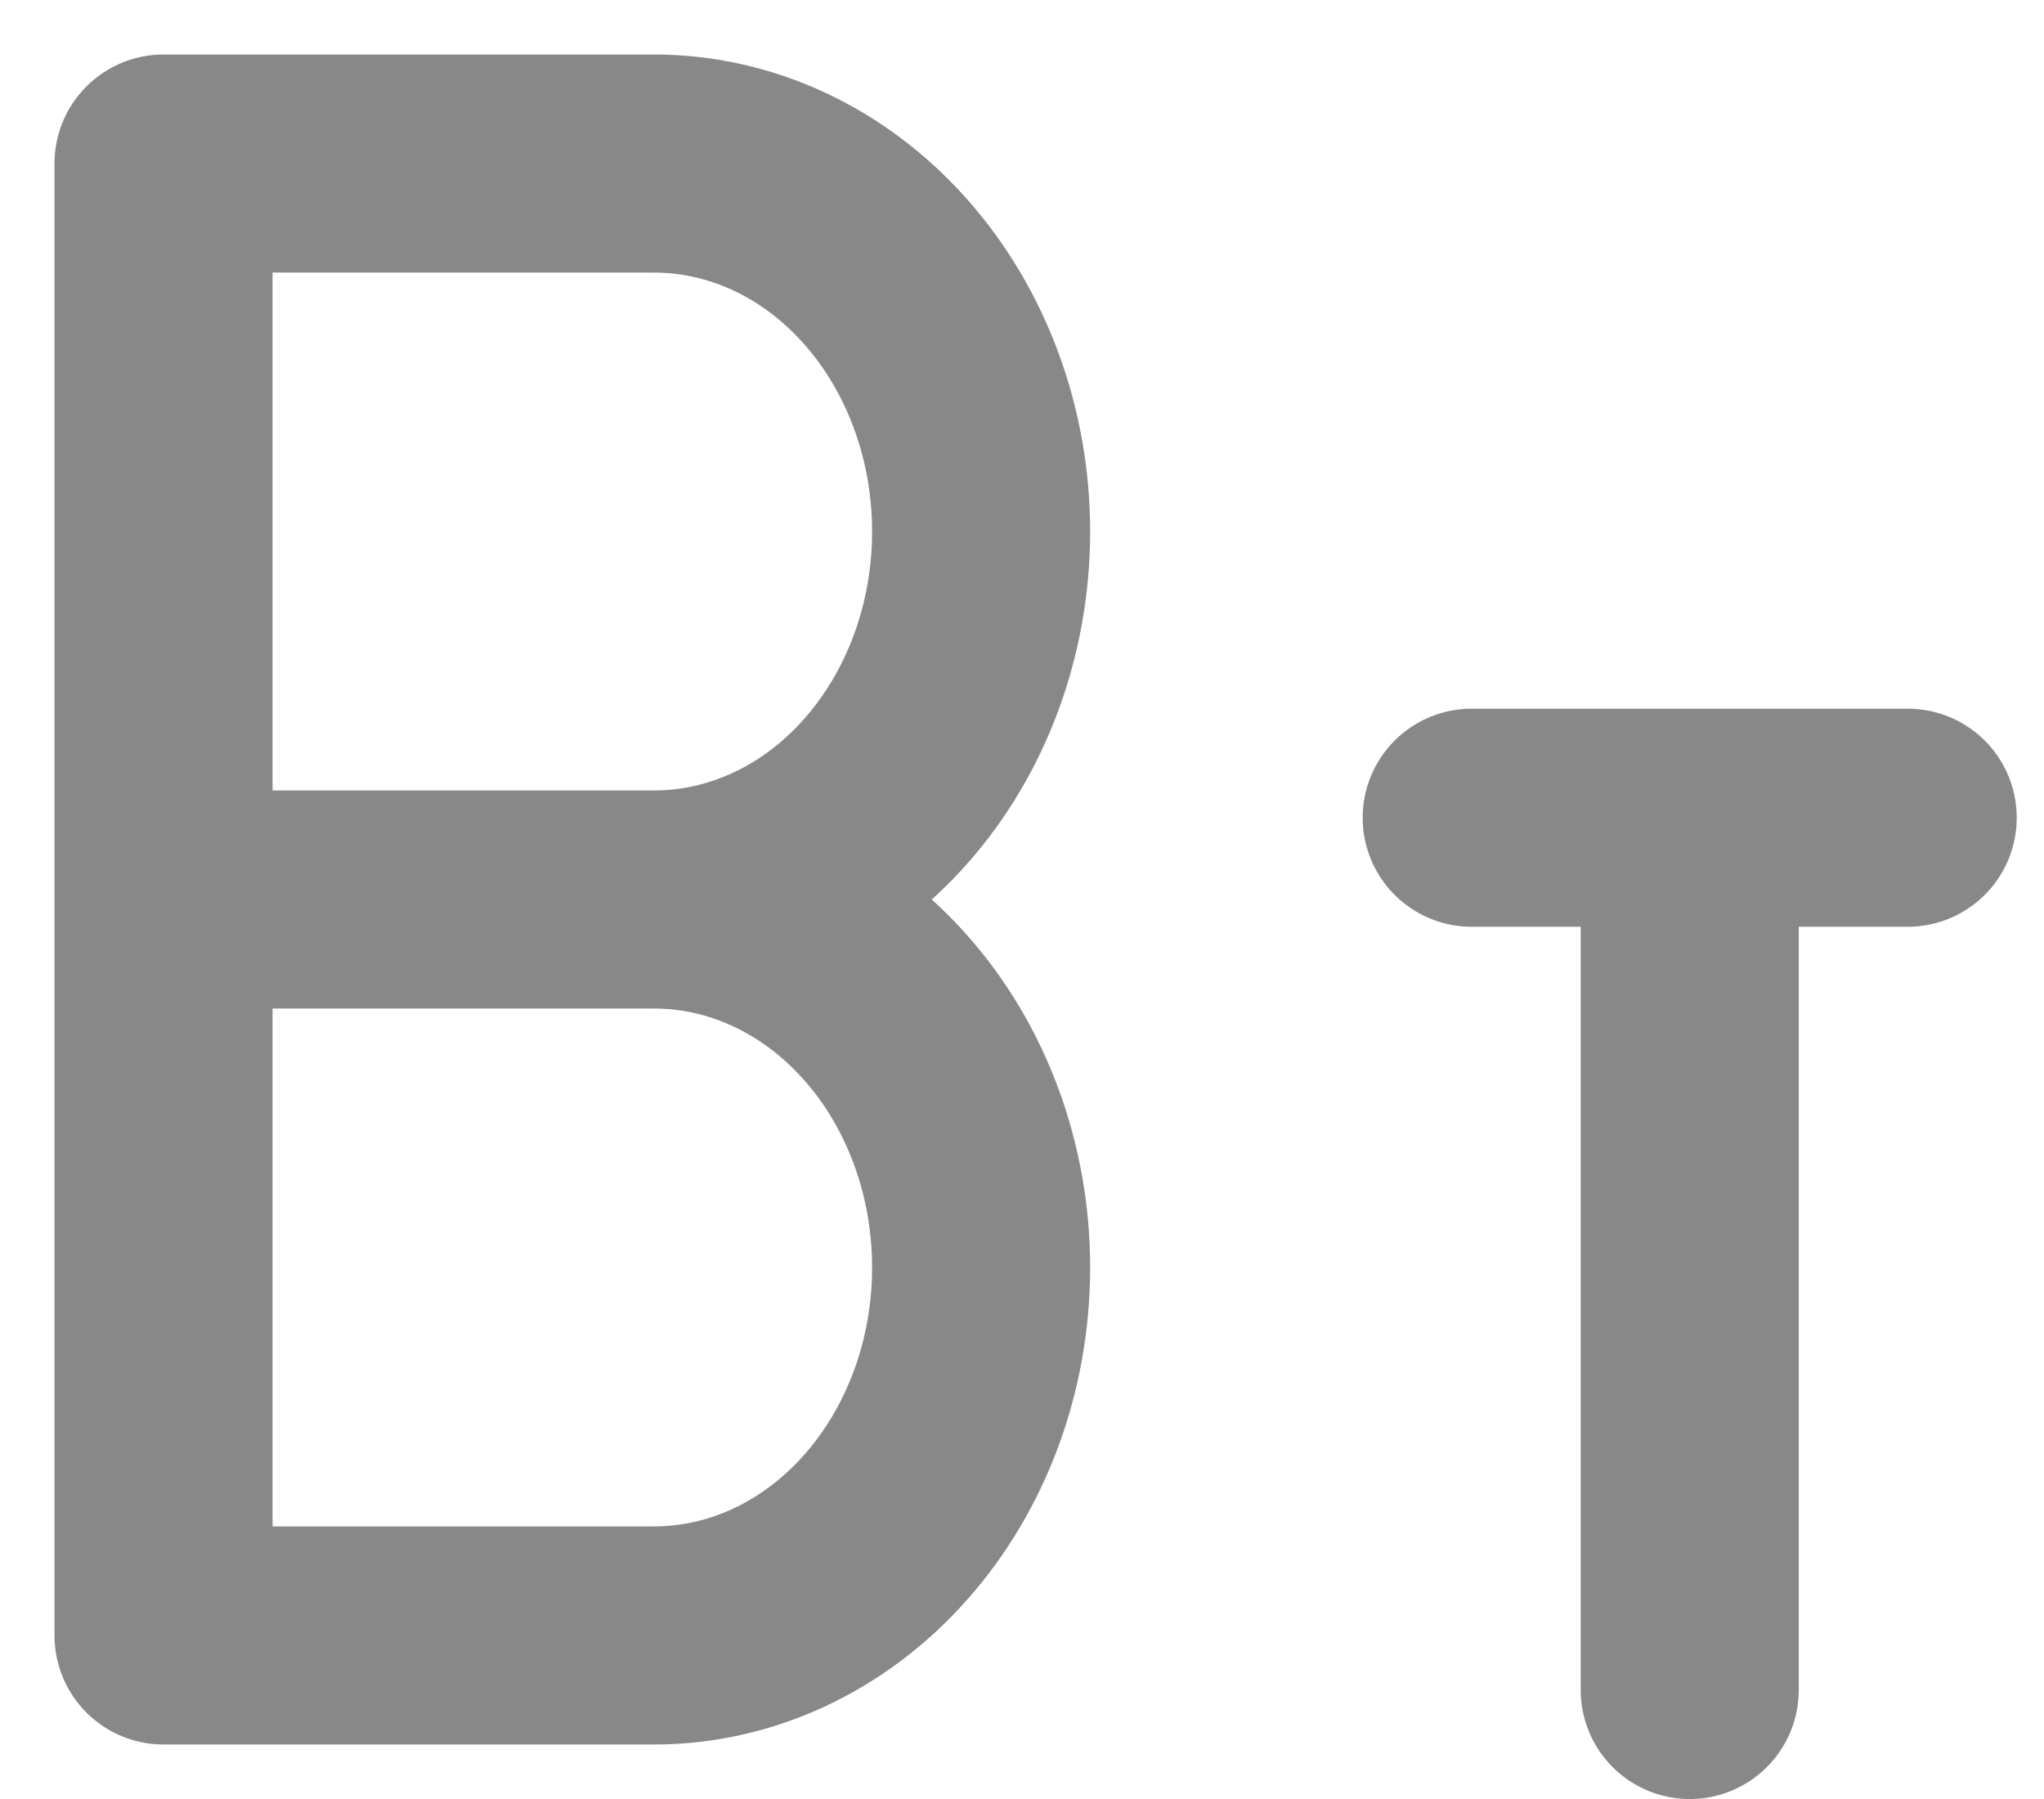 <svg width="25" height="22" viewBox="0 0 25 22" fill="none" xmlns="http://www.w3.org/2000/svg">
<path d="M8 11C9.061 11 10.078 10.526 10.828 9.682C11.579 8.838 12 7.693 12 6.5C12 5.307 11.579 4.162 10.828 3.318C10.078 2.474 9.061 2 8 2H2V20H8C9.061 20 10.078 19.526 10.828 18.682C11.579 17.838 12 16.694 12 15.5C12 14.306 11.579 13.162 10.828 12.318C10.078 11.474 9.061 11 8 11ZM8 11H2" stroke="#888888" stroke-width="2.667" stroke-linecap="round" stroke-linejoin="round"/>
<path d="M18 10H23.333M20.667 10V20.667" stroke="#888888" stroke-width="2.667" stroke-linecap="round" stroke-linejoin="round"/>
</svg>
